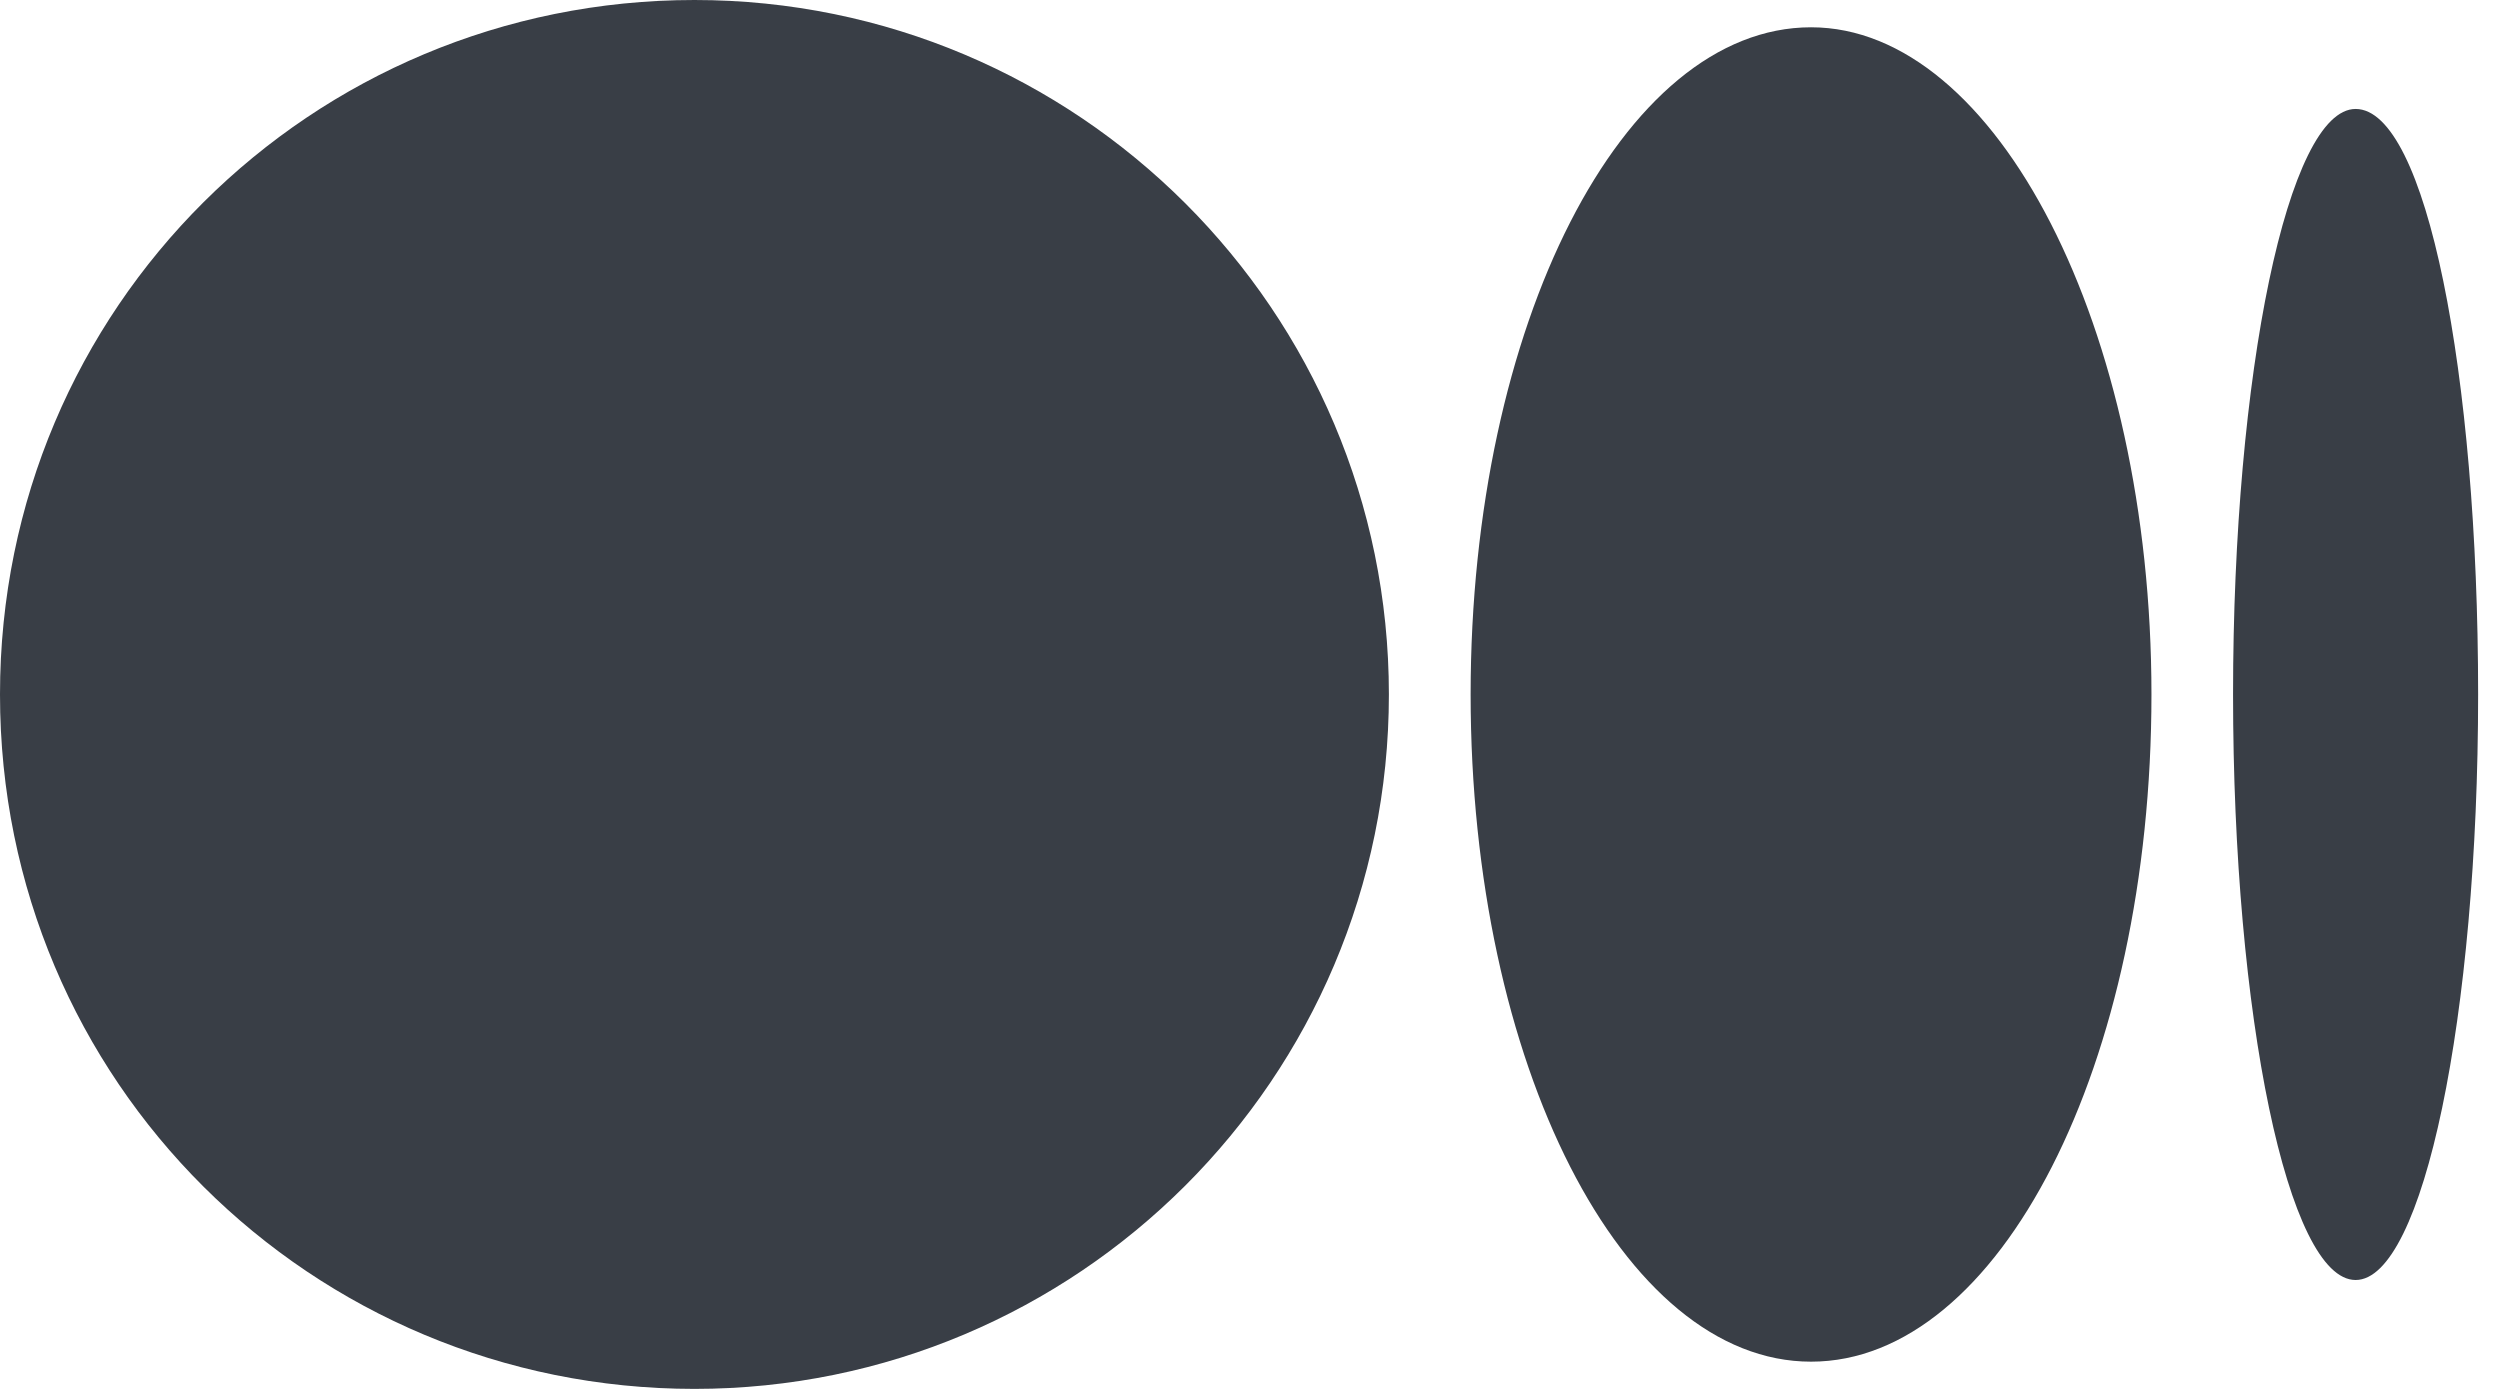 <svg width="36" height="20" viewBox="0 0 36 20" fill="none" xmlns="http://www.w3.org/2000/svg">
<path d="M20 10C20 15.531 15.511 20 10 20C4.489 20 0 15.575 0 10C0 4.425 4.489 0 10 0C15.511 0 20 4.469 20 10Z" fill="#393E46"/>
<path d="M30.981 10C30.981 15.323 28.793 19.608 26.079 19.608C23.366 19.608 21.177 15.323 21.177 10C21.177 4.678 23.366 0.393 26.079 0.393C28.749 0.393 30.981 4.723 30.981 10Z" fill="#393E46"/>
<path d="M35.685 10C35.685 14.635 34.891 18.432 33.921 18.432C32.95 18.432 32.156 14.635 32.156 10C32.156 5.365 32.95 1.569 33.921 1.569C34.935 1.569 35.685 5.365 35.685 10Z" fill="#393E46"/>
</svg>
